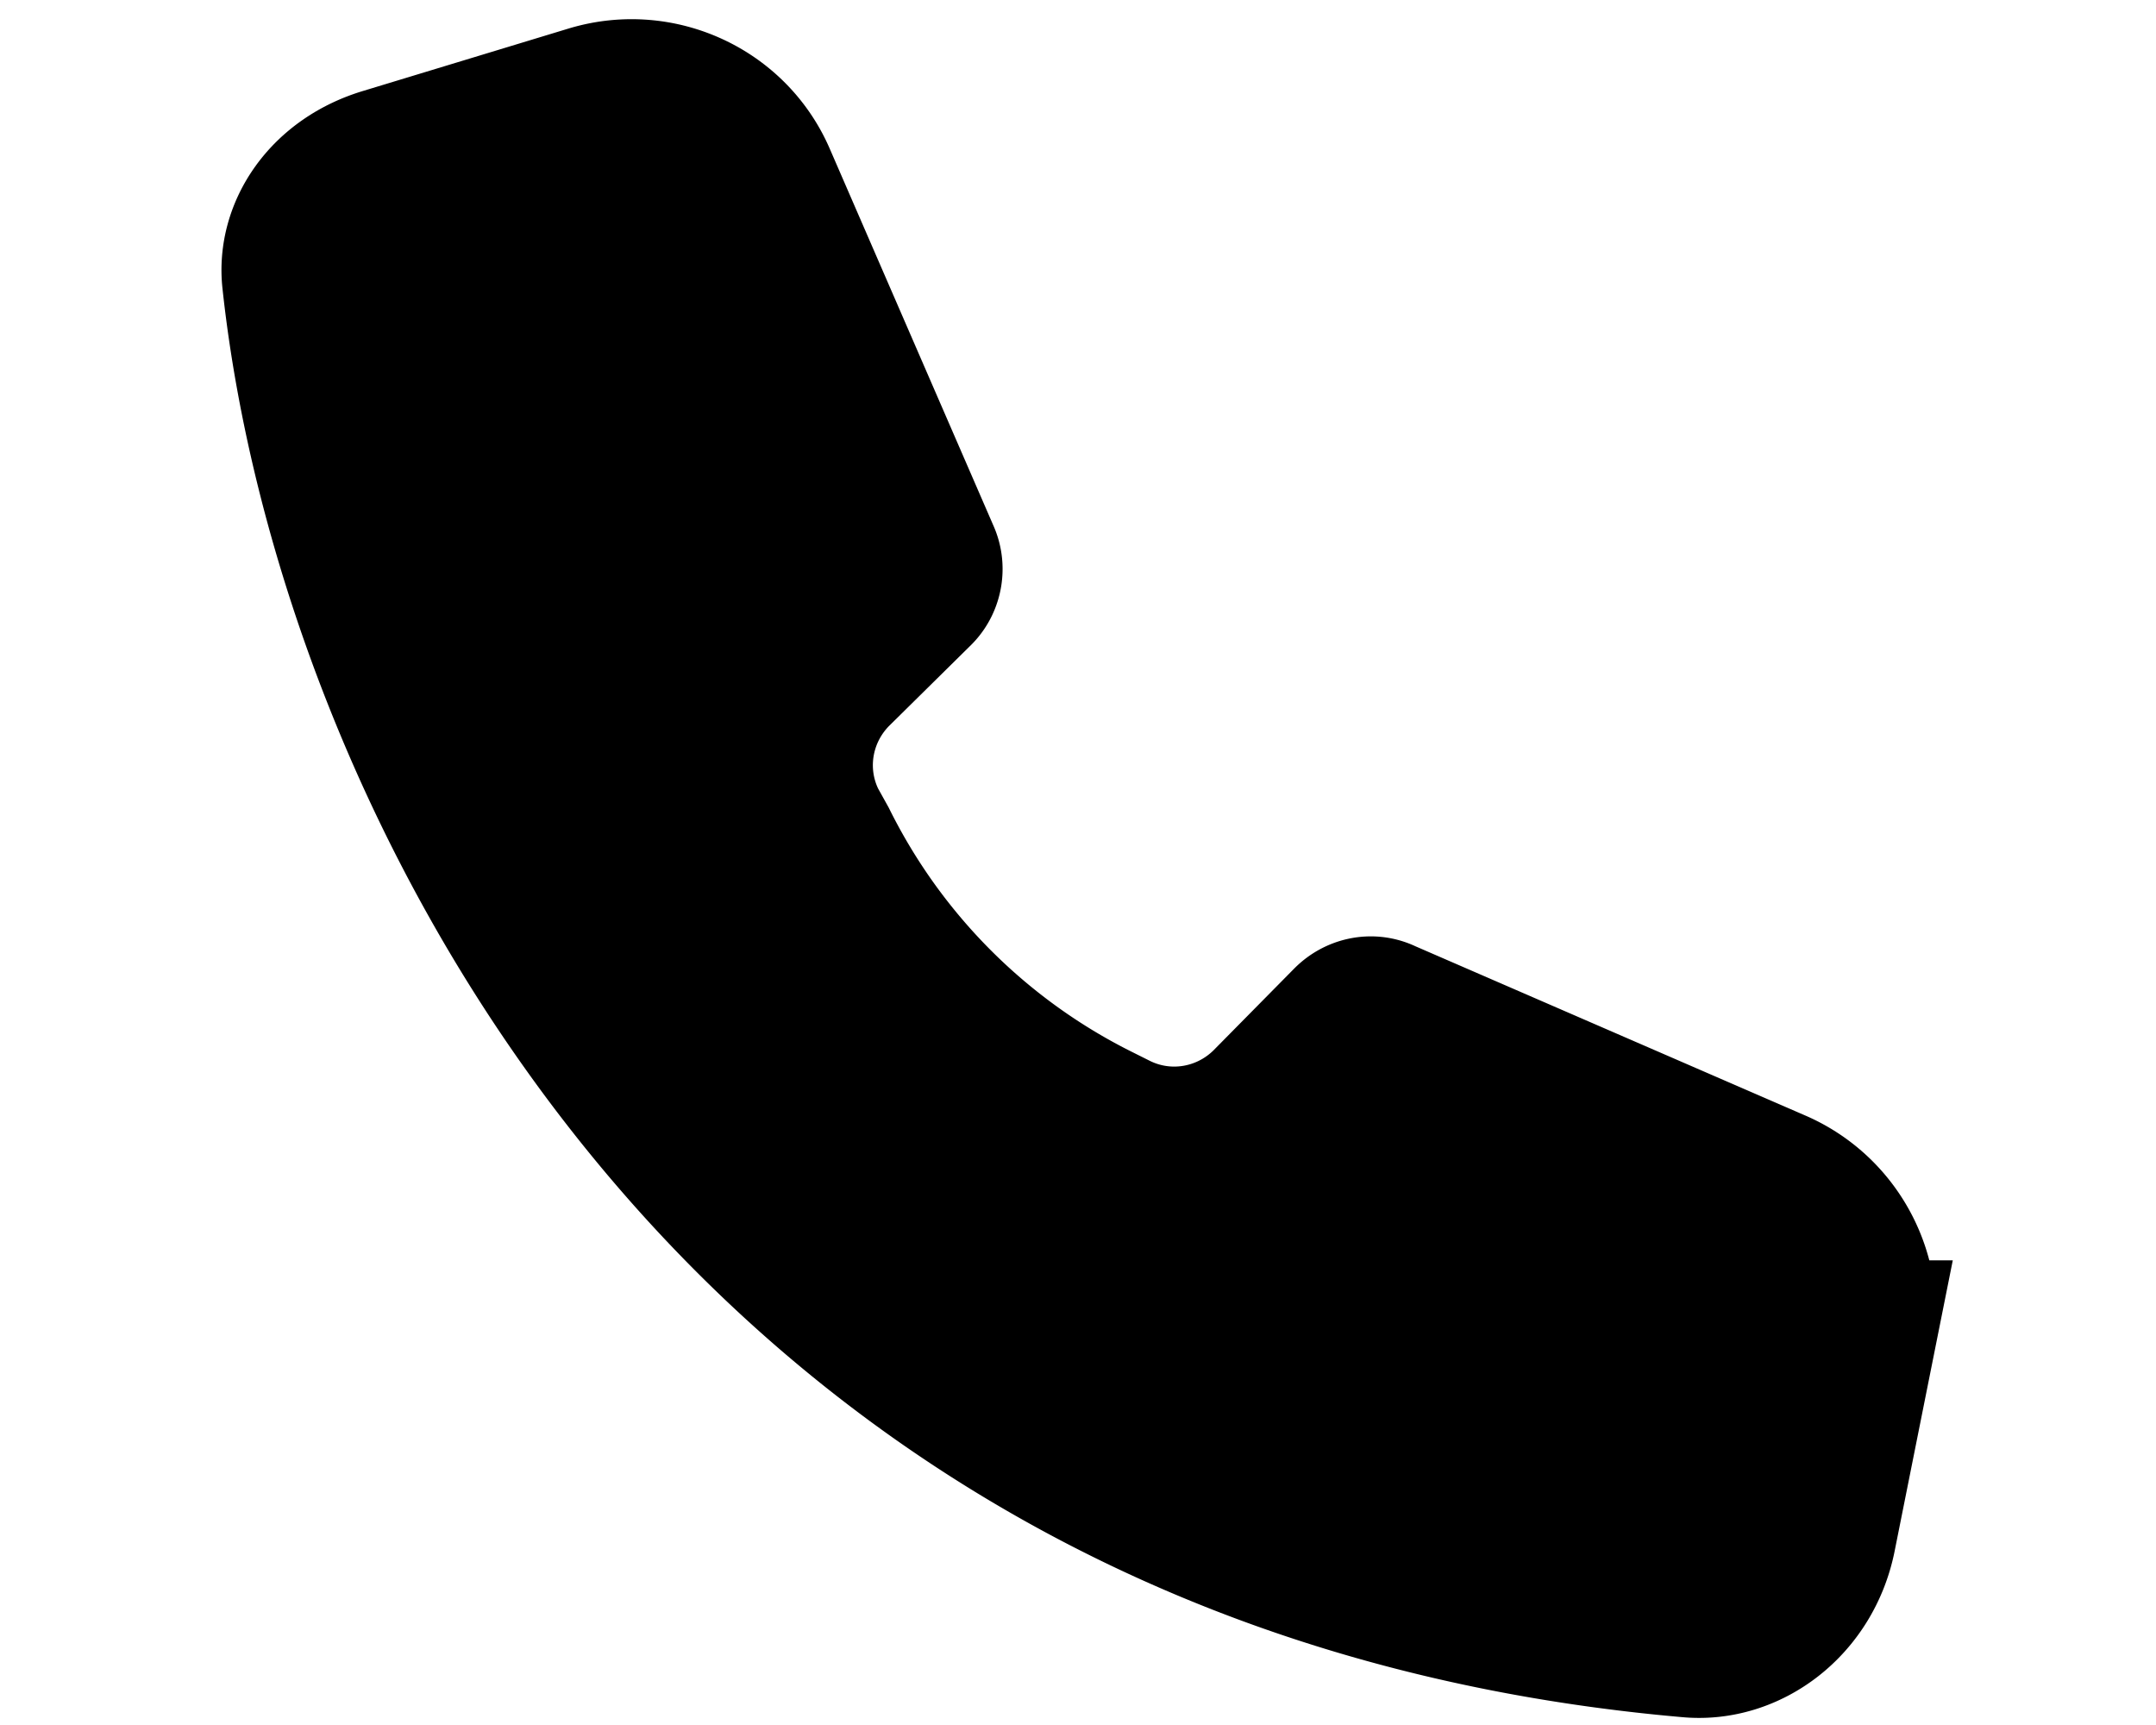 <svg xmlns="http://www.w3.org/2000/svg" viewBox="0 0 20 16" fill="currentColor">
  <path stroke="#000" stroke-width="1.5" d="m17.2 12.44-.36 1.8c-.12.6-.64.99-1.17.94C6.85 14.41 3.3 7.14 2.81 2.6c-.05-.43.24-.88.78-1.04L5.5.98c.61-.18 1.26.12 1.51.7l1.52 3.5c.04.09.02.2-.05.27l-.77.76c-.38.39-.47.97-.23 1.45l.1.18a5.75 5.75 0 0 0 2.57 2.58l.18.09c.48.24 1.06.15 1.45-.23l.76-.77c.07-.07.18-.1.28-.05l3.64 1.58c.54.24.84.82.73 1.4z"/>
</svg>
